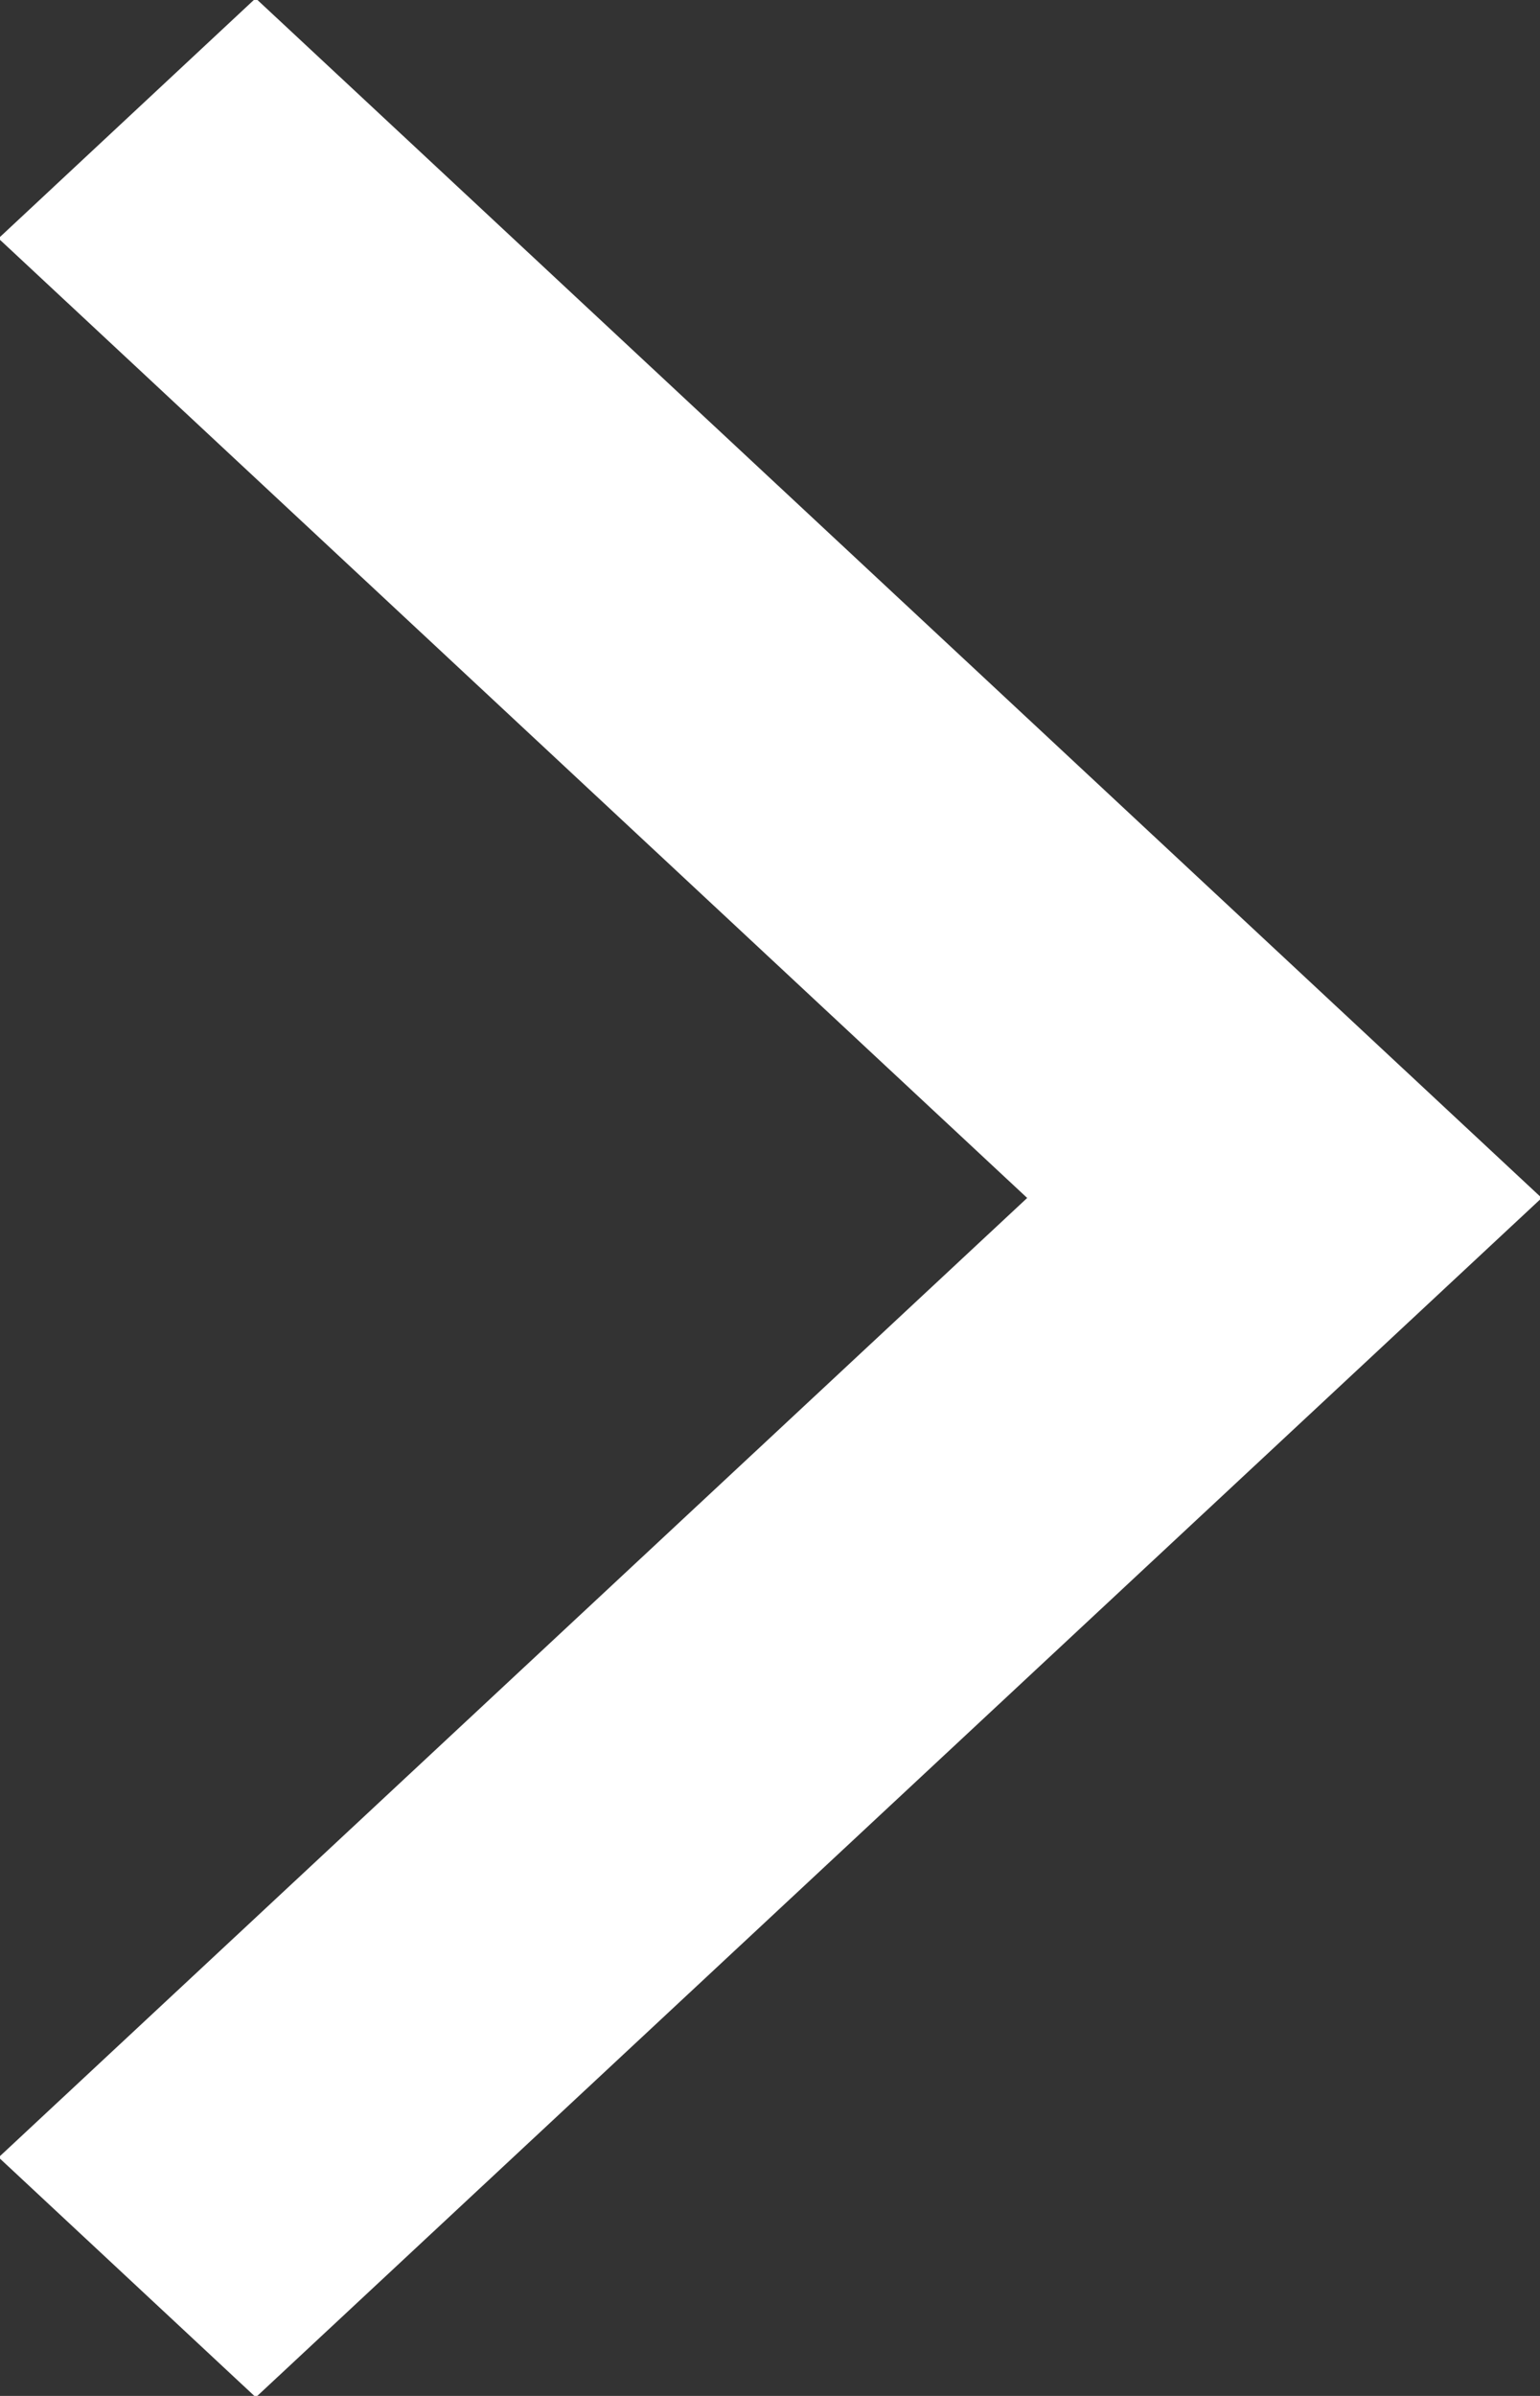 <svg xmlns="http://www.w3.org/2000/svg" width="9" height="14" viewBox="0 0 9 14"><rect x="0" y="0" width="9" height="14" fill="#333333" stroke="none"/><path fill="#fff" d="M-.009 1.393L1.494-.01 9.01 7l-7.515 7.008-1.503-1.402L6.003 7z"/></svg>